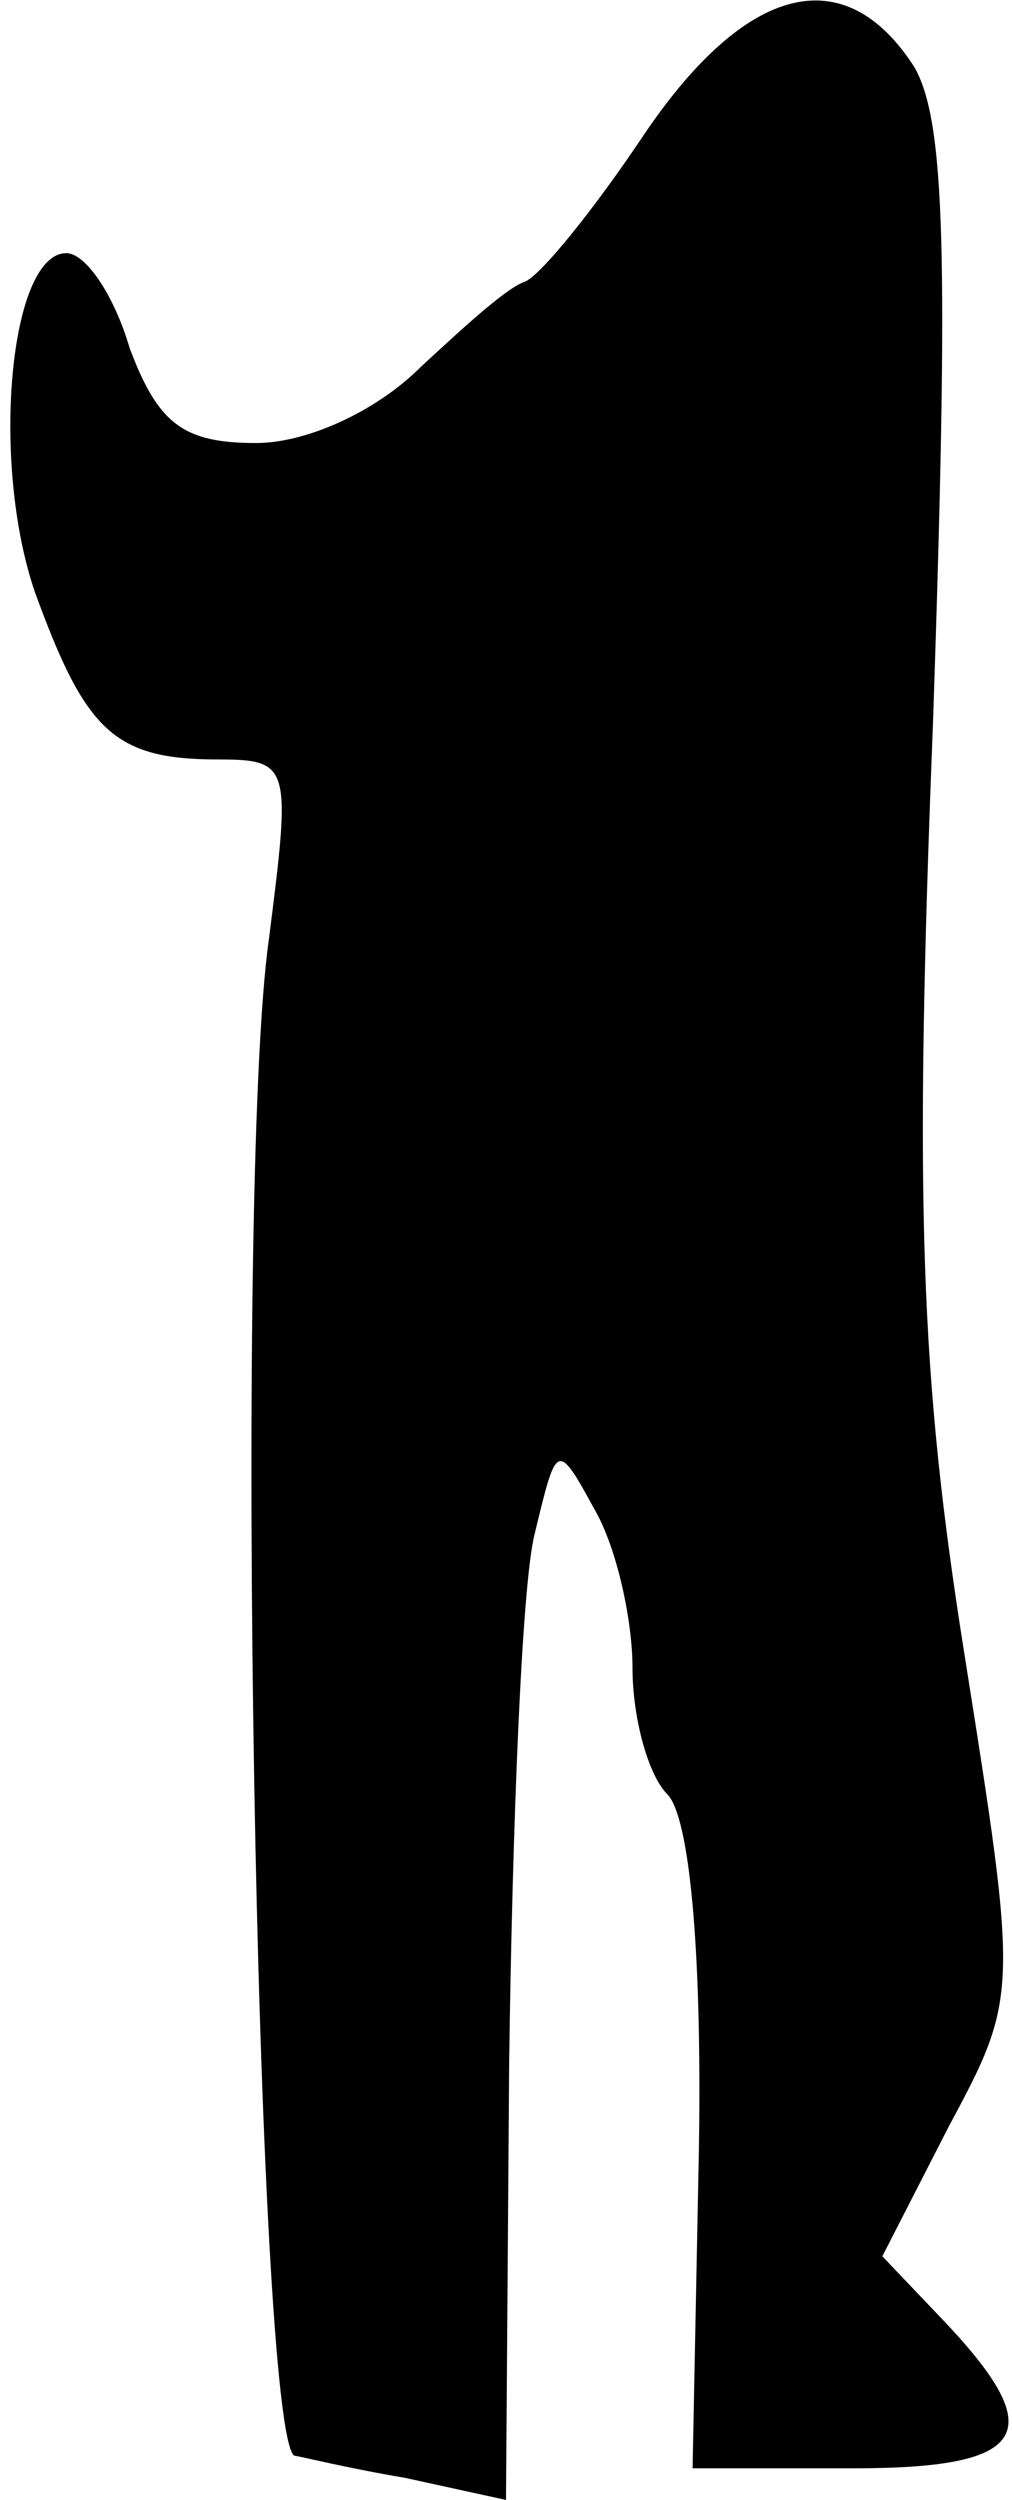 <?xml version="1.0" standalone="no"?>
<!DOCTYPE svg PUBLIC "-//W3C//DTD SVG 20010904//EN"
 "http://www.w3.org/TR/2001/REC-SVG-20010904/DTD/svg10.dtd">
<svg version="1.0" xmlns="http://www.w3.org/2000/svg"
 width="32pt" height="79pt" viewBox="0 0 32 79"
 preserveAspectRatio="xMidYMid meet">
<g transform="translate(0,79) scale(0.1,-0.1)"
fill="#000000" stroke="none">
<path fill="#000000" stroke="none" d="M204 748 c-16 -24 -33 -45 -38 -47 -6
-2 -20 -15 -33 -27 -14 -14 -36 -24 -52 -24 -23 0 -31 6 -40 30 -5 17 -14 30
-20 30 -18 0 -24 -66 -10 -107 16 -44 25 -53 58 -53 23 0 23 -2 16 -57 -11
-78 -4 -470 8 -479 1 0 17 -4 35 -7 l32 -7 1 138 c1 75 4 151 8 167 7 29 7 30
19 8 7 -12 12 -35 12 -50 0 -16 5 -34 11 -40 7 -7 11 -49 10 -112 l-2 -101 51
0 c55 0 62 11 29 46 l-20 21 21 41 c22 41 22 42 5 149 -14 88 -16 142 -10 294
5 148 4 191 -6 208 -22 34 -53 26 -85 -21z"/>
</g>
</svg>

